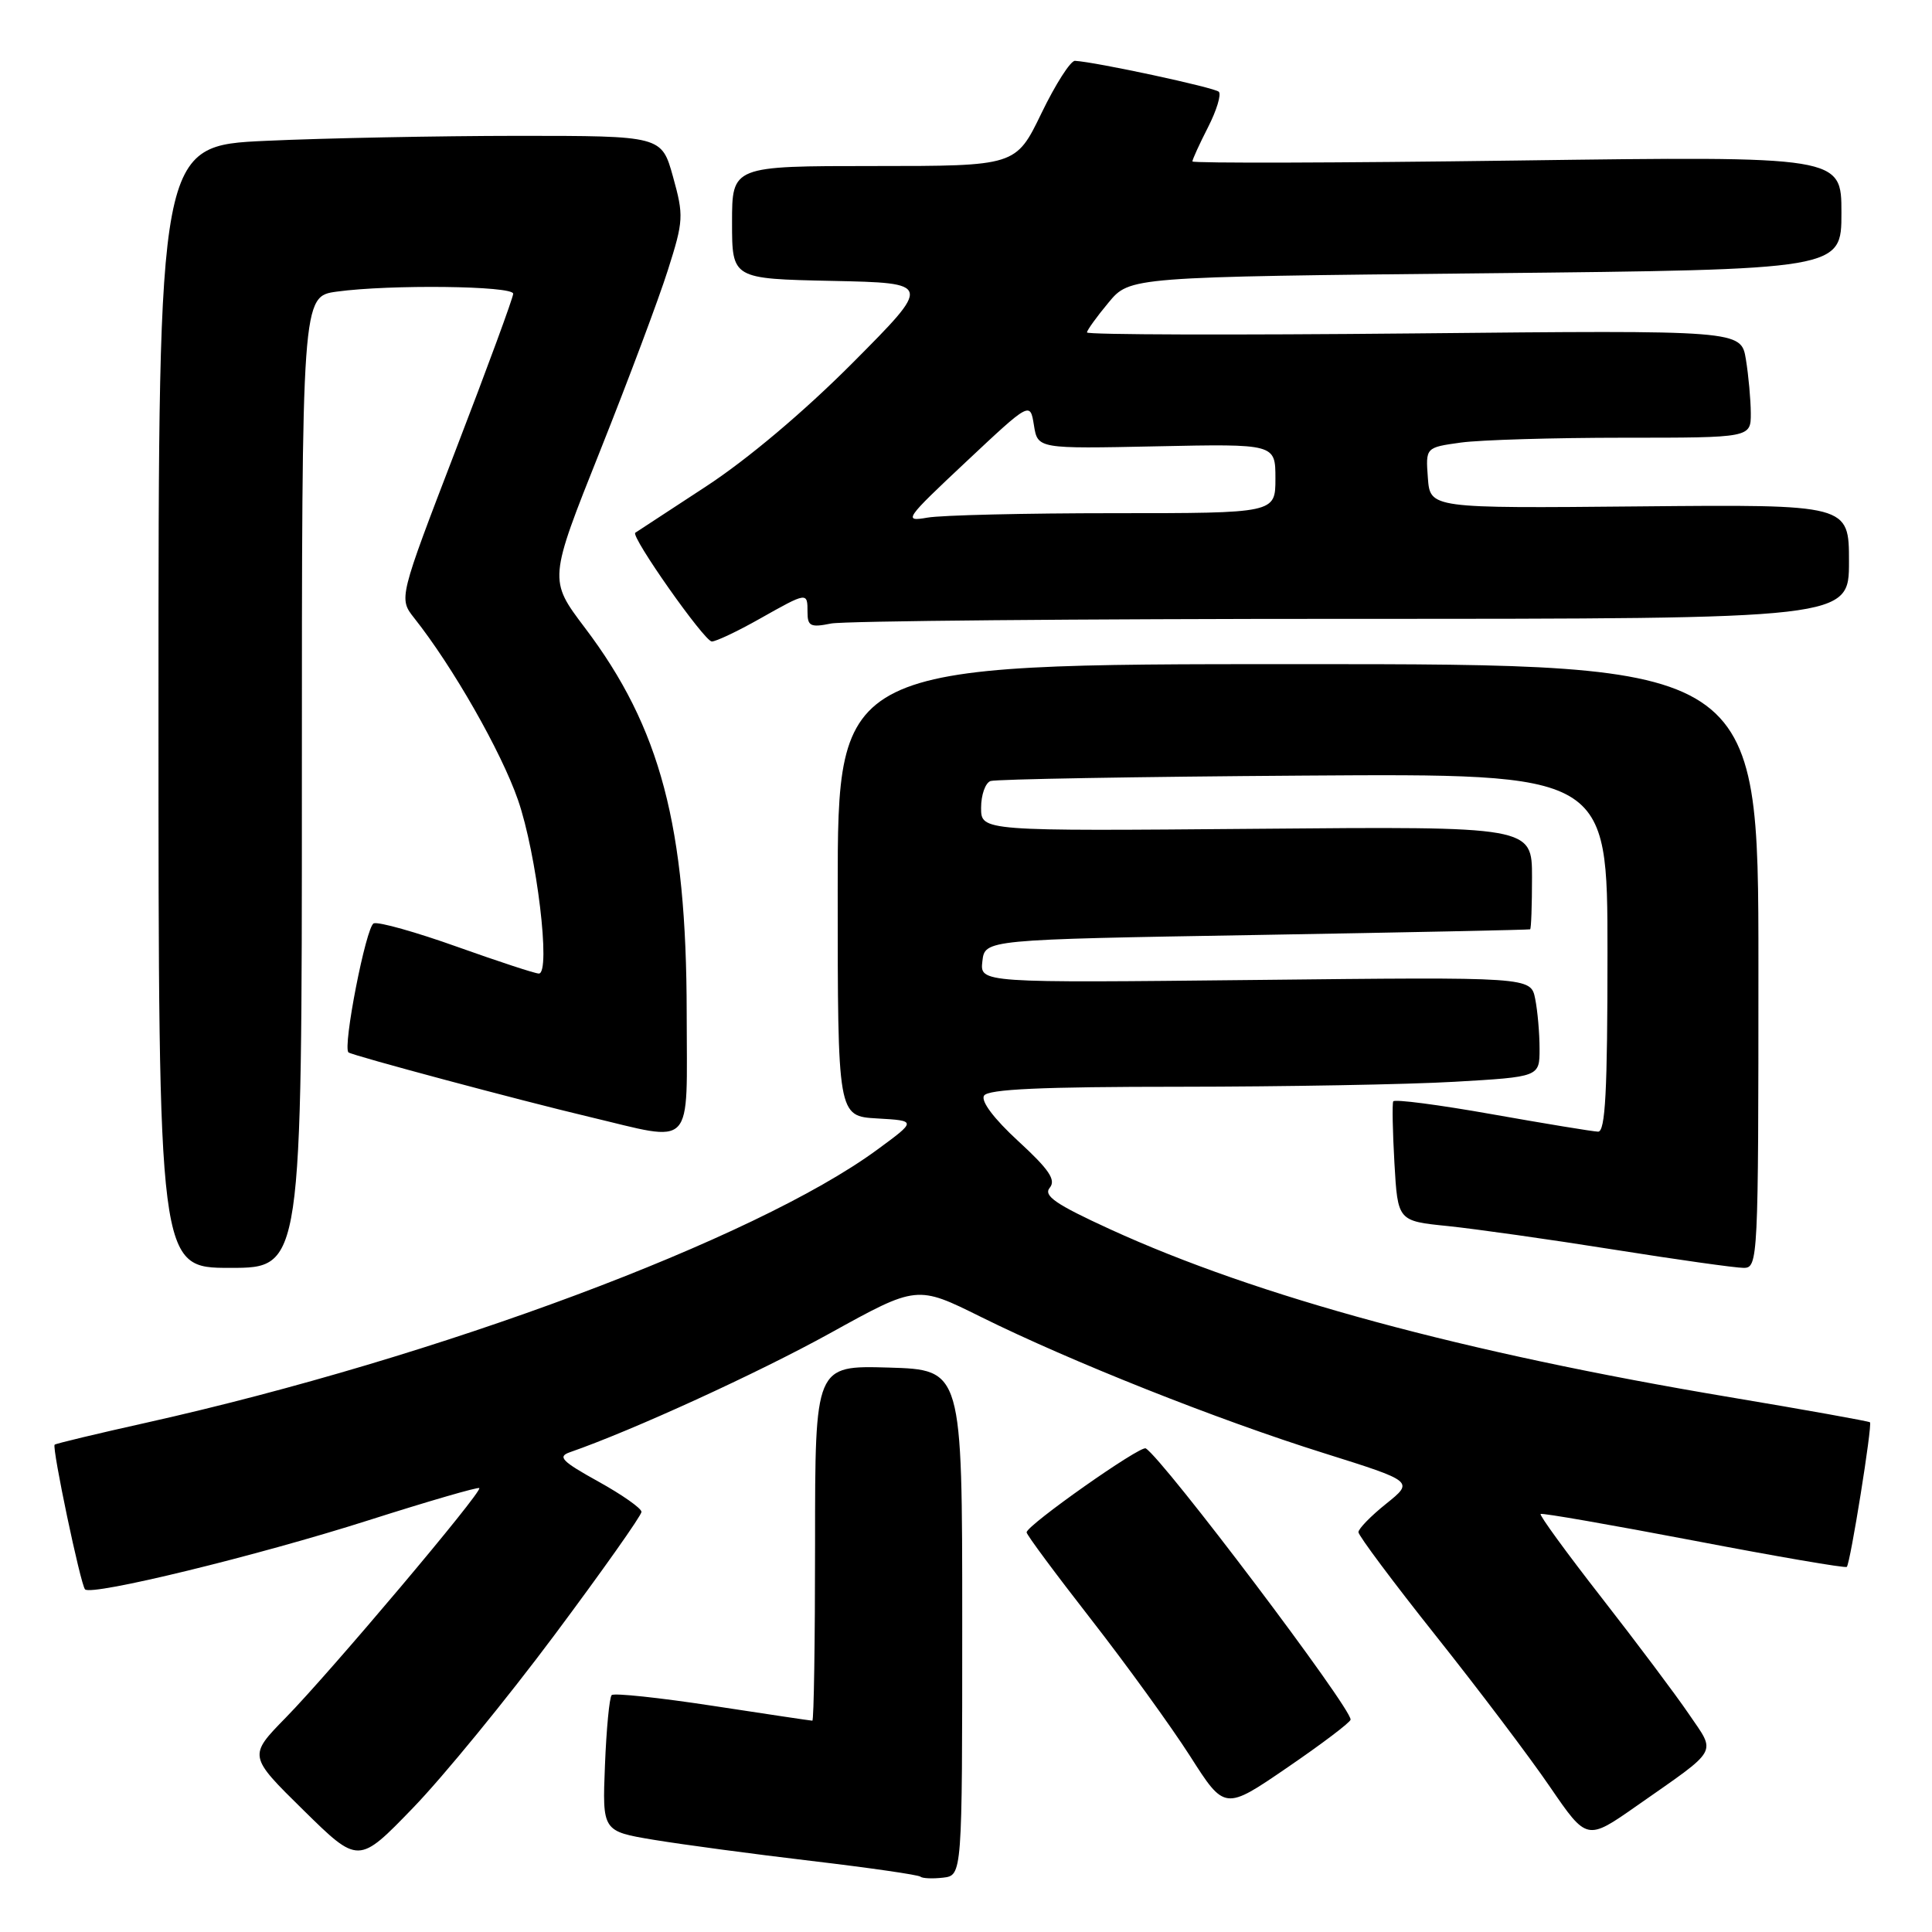 <?xml version="1.0" encoding="UTF-8" standalone="no"?>
<!DOCTYPE svg PUBLIC "-//W3C//DTD SVG 1.1//EN" "http://www.w3.org/Graphics/SVG/1.1/DTD/svg11.dtd" >
<svg xmlns="http://www.w3.org/2000/svg" xmlns:xlink="http://www.w3.org/1999/xlink" version="1.1" viewBox="0 0 256 256">
 <g >
 <path fill="currentColor"
d=" M 127.50 215.00 C 127.50 181.50 127.50 181.50 117.75 181.21 C 108.00 180.93 108.00 180.93 108.00 204.46 C 108.00 217.41 107.84 228.00 107.64 228.00 C 107.44 228.00 101.50 227.11 94.44 226.03 C 87.38 224.95 81.36 224.31 81.05 224.61 C 80.75 224.92 80.35 229.10 80.16 233.91 C 79.81 242.65 79.81 242.65 86.66 243.79 C 90.42 244.41 99.80 245.67 107.50 246.58 C 115.20 247.49 121.71 248.43 121.96 248.67 C 122.22 248.90 123.57 248.96 124.96 248.80 C 127.50 248.50 127.50 248.50 127.50 215.00 Z  M 73.47 216.65 C 79.81 208.15 85.00 200.81 85.00 200.33 C 85.00 199.86 82.42 198.05 79.26 196.30 C 74.44 193.63 73.84 193.01 75.51 192.43 C 83.80 189.55 100.41 181.95 110.00 176.65 C 121.50 170.29 121.50 170.29 130.00 174.51 C 141.93 180.42 161.38 188.15 175.43 192.55 C 187.35 196.30 187.35 196.30 183.68 199.25 C 181.65 200.87 180.00 202.57 180.00 203.02 C 180.00 203.47 184.61 209.65 190.25 216.74 C 195.89 223.83 202.70 232.84 205.38 236.77 C 210.27 243.91 210.27 243.91 216.88 239.28 C 227.92 231.55 227.41 232.46 223.79 227.13 C 222.06 224.58 216.85 217.64 212.21 211.69 C 207.58 205.75 203.94 200.76 204.14 200.61 C 204.34 200.45 213.47 202.05 224.44 204.14 C 235.40 206.24 244.53 207.81 244.71 207.62 C 245.18 207.15 248.12 188.78 247.78 188.46 C 247.62 188.32 239.29 186.82 229.25 185.14 C 193.97 179.23 166.60 171.81 147.11 162.89 C 139.87 159.57 138.22 158.44 139.10 157.38 C 139.95 156.35 139.01 154.96 134.93 151.21 C 131.70 148.24 129.94 145.90 130.39 145.18 C 130.92 144.32 138.02 144.00 156.31 144.00 C 170.16 143.99 186.56 143.70 192.75 143.34 C 204.00 142.69 204.00 142.69 204.00 138.97 C 204.00 136.92 203.74 133.95 203.42 132.35 C 202.84 129.45 202.84 129.45 166.34 129.85 C 129.84 130.24 129.84 130.24 130.17 127.37 C 130.50 124.50 130.50 124.50 166.50 123.89 C 186.30 123.55 202.61 123.21 202.75 123.14 C 202.89 123.06 203.00 119.96 203.00 116.25 C 203.00 109.50 203.00 109.50 166.50 109.82 C 130.00 110.13 130.00 110.13 130.00 107.04 C 130.00 105.33 130.56 103.74 131.25 103.49 C 131.94 103.25 150.61 102.92 172.75 102.77 C 213.00 102.50 213.00 102.50 213.00 126.25 C 213.00 144.61 212.72 149.99 211.75 149.95 C 211.06 149.93 204.74 148.89 197.69 147.64 C 190.65 146.39 184.76 145.62 184.61 145.94 C 184.46 146.25 184.53 149.94 184.77 154.14 C 185.21 161.79 185.21 161.79 191.85 162.46 C 195.51 162.84 205.38 164.23 213.79 165.57 C 222.21 166.91 229.97 168.00 231.04 168.00 C 232.95 168.00 233.00 167.04 233.00 128.00 C 233.00 88.00 233.00 88.00 172.00 88.00 C 111.00 88.00 111.00 88.00 111.00 117.95 C 111.00 147.90 111.00 147.90 116.24 148.20 C 121.47 148.50 121.47 148.50 116.18 152.38 C 100.06 164.18 58.08 179.86 19.50 188.49 C 12.90 189.96 7.38 191.28 7.24 191.43 C 6.86 191.81 10.68 210.01 11.27 210.60 C 12.16 211.49 34.09 206.15 48.88 201.43 C 56.76 198.92 63.34 197.01 63.51 197.18 C 63.96 197.64 43.81 221.52 37.88 227.58 C 32.90 232.67 32.90 232.67 40.20 239.85 C 47.50 247.03 47.50 247.03 54.72 239.56 C 58.69 235.46 67.13 225.15 73.47 216.65 Z  M 178.96 227.86 C 179.06 226.32 154.17 193.36 151.82 191.92 C 151.12 191.49 136.08 202.08 136.03 203.04 C 136.01 203.34 139.85 208.51 144.55 214.54 C 149.25 220.57 155.16 228.74 157.69 232.69 C 162.28 239.89 162.28 239.89 170.60 234.19 C 175.18 231.06 178.94 228.21 178.96 227.86 Z  M 40.00 103.64 C 40.00 39.27 40.00 39.27 44.64 38.64 C 51.64 37.68 68.00 37.87 68.00 38.92 C 68.00 39.42 64.59 48.71 60.41 59.56 C 52.83 79.29 52.83 79.29 54.89 81.90 C 59.98 88.32 66.40 99.56 68.63 105.98 C 71.12 113.14 73.03 129.00 71.40 129.00 C 70.90 129.00 66.04 127.40 60.59 125.46 C 55.13 123.51 50.16 122.11 49.52 122.35 C 48.51 122.74 45.37 138.81 46.18 139.45 C 46.71 139.87 68.94 145.82 78.00 147.97 C 92.20 151.34 91.00 152.60 90.99 134.25 C 90.97 109.48 87.52 96.41 77.49 83.17 C 72.70 76.83 72.70 76.83 79.51 59.76 C 83.25 50.38 87.30 39.58 88.50 35.78 C 90.58 29.25 90.61 28.57 89.18 23.43 C 87.67 18.00 87.67 18.00 68.59 18.00 C 58.09 18.01 43.09 18.30 35.25 18.66 C 21.00 19.31 21.00 19.31 21.00 93.66 C 21.00 168.00 21.00 168.00 30.50 168.00 C 40.00 168.00 40.00 168.00 40.00 103.64 Z  M 100.65 82.00 C 106.99 78.43 107.00 78.42 107.00 81.12 C 107.00 82.97 107.41 83.17 110.12 82.62 C 111.84 82.28 142.89 82.00 179.12 82.00 C 245.00 82.00 245.00 82.00 245.00 74.42 C 245.00 66.84 245.00 66.84 217.25 67.10 C 189.50 67.36 189.50 67.36 189.20 63.32 C 188.90 59.29 188.90 59.29 193.59 58.64 C 196.17 58.29 205.87 58.00 215.14 58.00 C 232.00 58.00 232.00 58.00 231.99 54.75 C 231.98 52.96 231.69 49.76 231.34 47.62 C 230.70 43.75 230.70 43.75 187.35 44.18 C 163.51 44.41 144.01 44.36 144.03 44.05 C 144.04 43.75 145.32 41.97 146.88 40.10 C 149.70 36.69 149.70 36.69 196.85 36.21 C 244.00 35.72 244.00 35.72 244.00 28.20 C 244.00 20.69 244.00 20.69 201.00 21.27 C 177.35 21.59 158.00 21.64 158.00 21.39 C 158.00 21.13 158.93 19.09 160.07 16.86 C 161.21 14.63 161.85 12.52 161.50 12.16 C 160.94 11.60 145.24 8.22 142.44 8.06 C 141.86 8.03 139.86 11.15 138.00 15.00 C 134.61 22.00 134.61 22.00 115.81 22.00 C 97.00 22.00 97.00 22.00 97.00 29.47 C 97.00 36.94 97.00 36.94 110.25 37.22 C 123.50 37.50 123.50 37.50 113.00 48.06 C 106.56 54.53 99.02 60.89 93.50 64.49 C 88.55 67.72 84.36 70.47 84.18 70.59 C 83.52 71.04 93.34 85.00 94.32 85.00 C 94.88 85.00 97.73 83.65 100.65 82.00 Z  M 128.00 61.20 C 136.50 53.22 136.50 53.22 137.00 56.34 C 137.50 59.47 137.50 59.47 153.25 59.14 C 169.00 58.81 169.00 58.81 169.00 63.41 C 169.00 68.00 169.00 68.00 147.62 68.00 C 135.87 68.00 124.73 68.26 122.88 68.59 C 119.66 69.15 119.90 68.80 128.00 61.20 Z "/>
</g>
</svg>